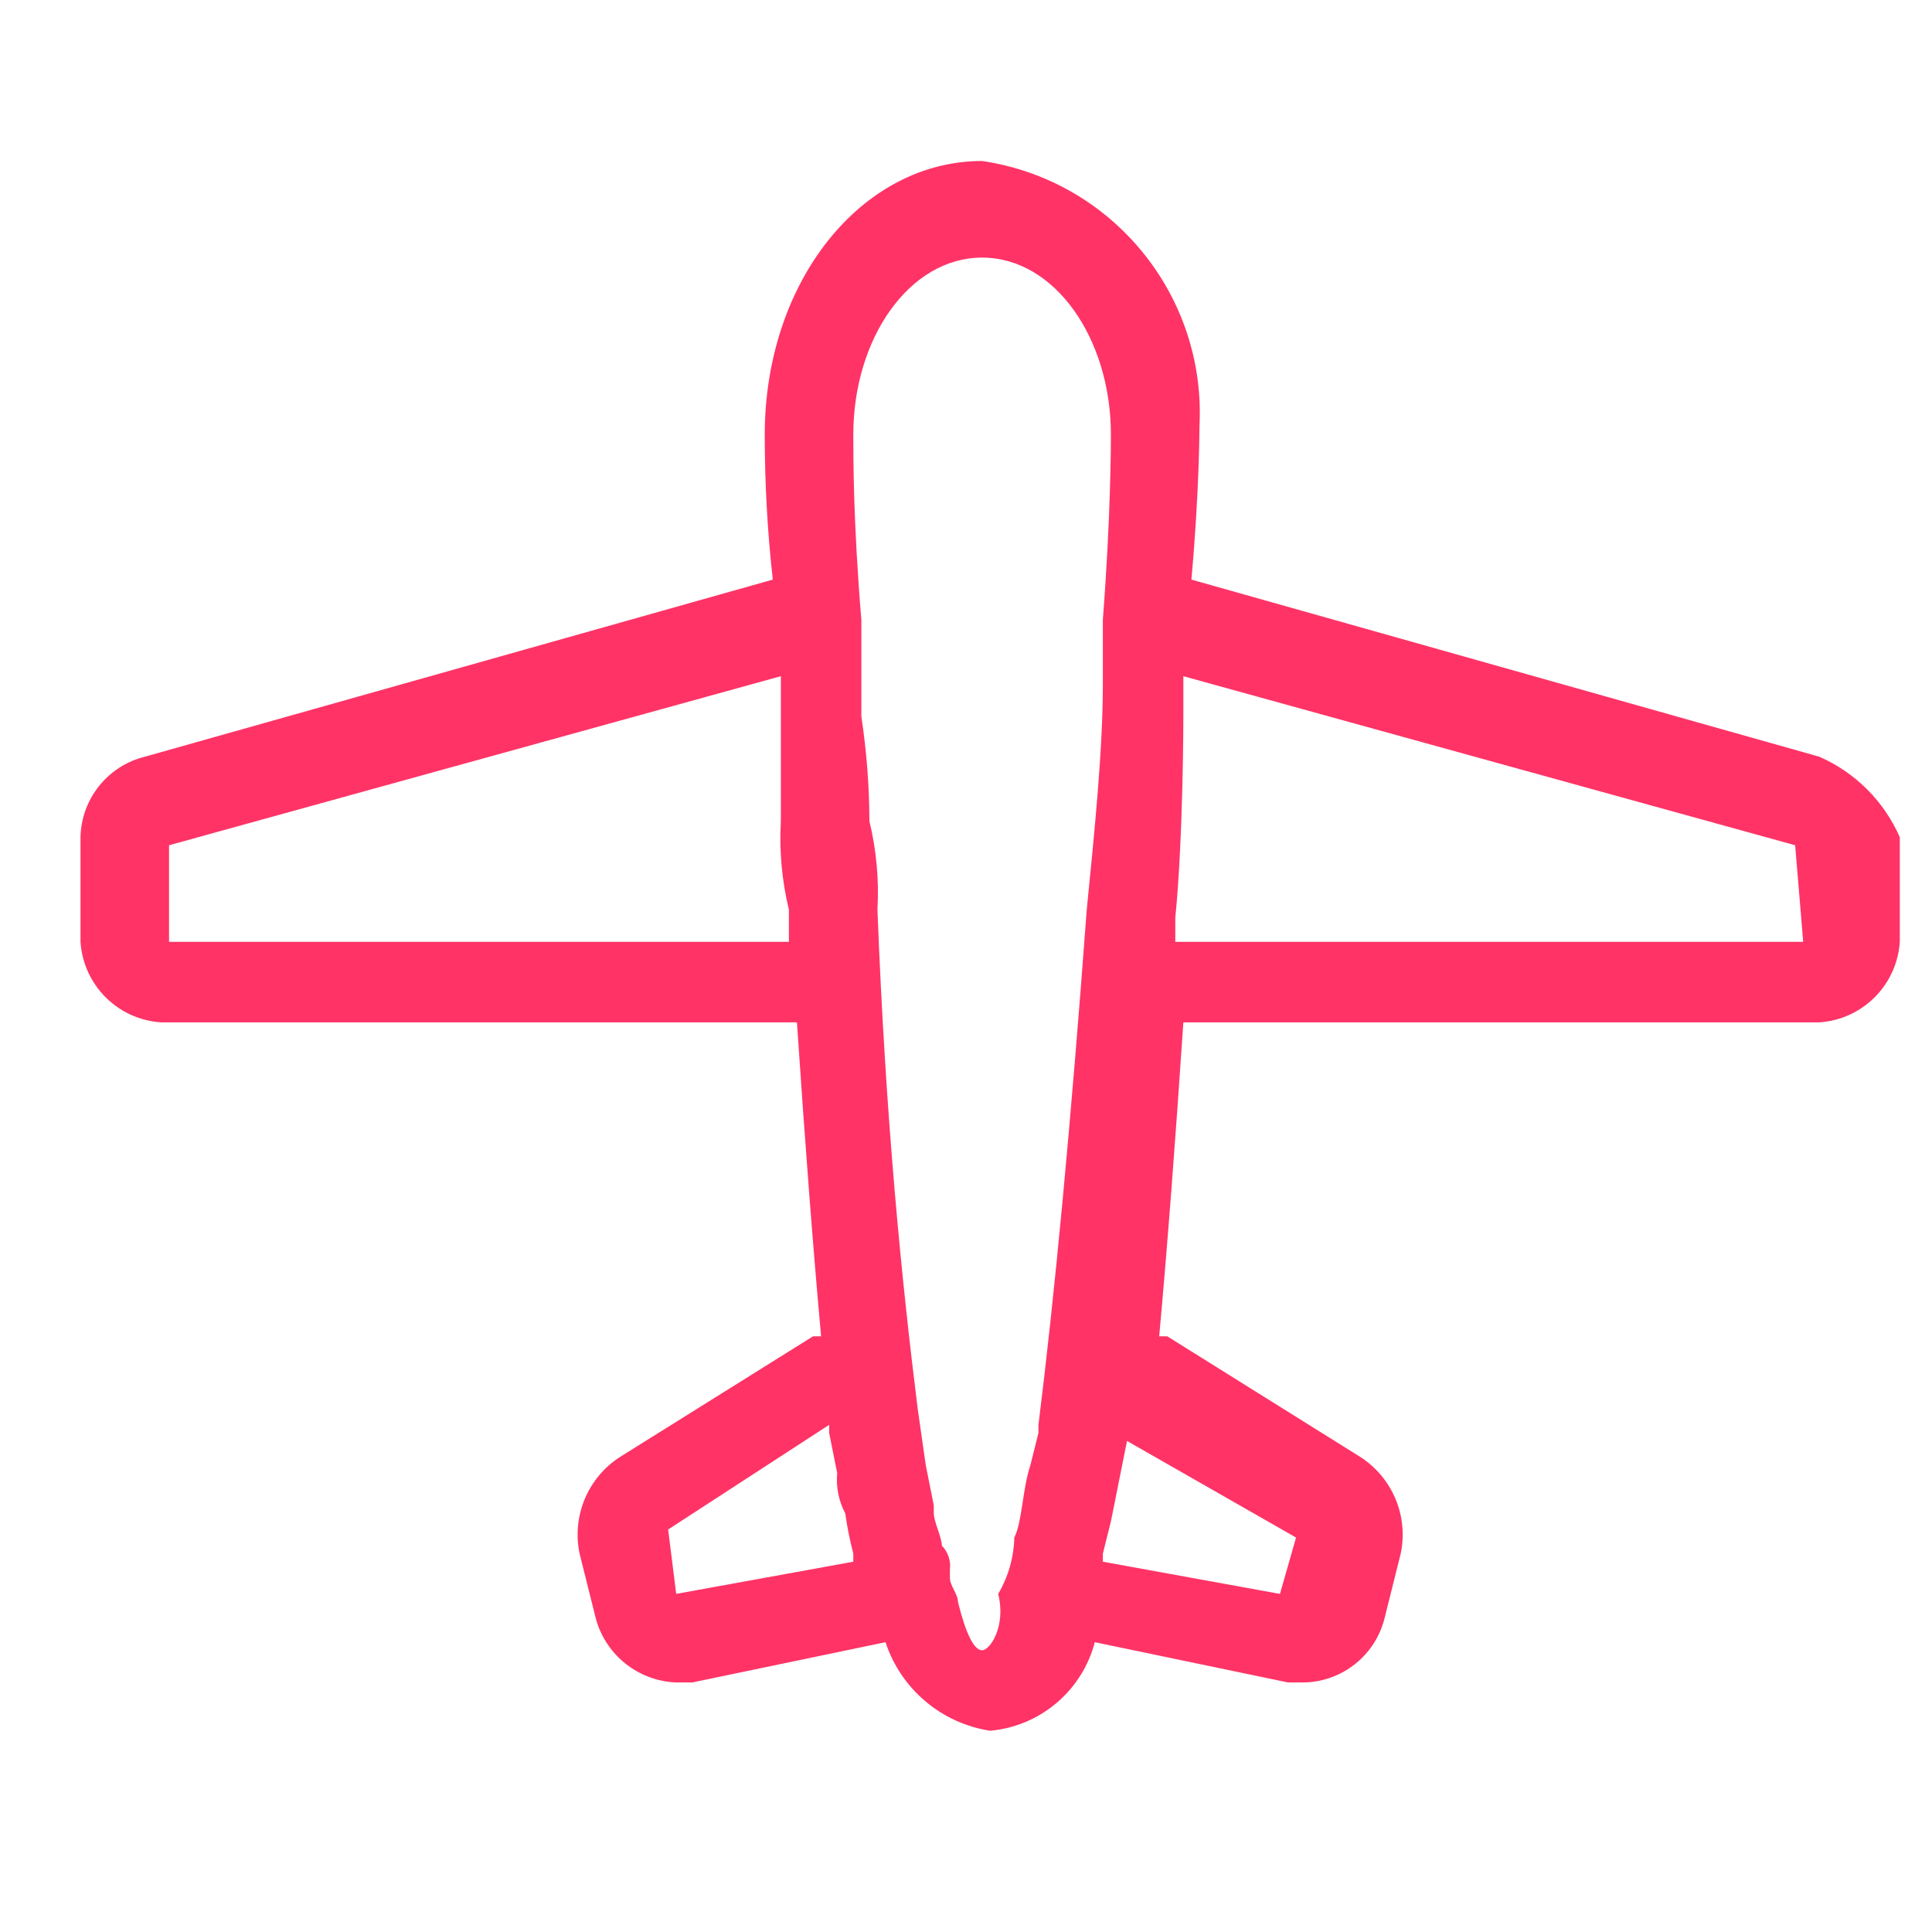 <svg width="24" height="24" viewBox="0 0 24 24" fill="none" xmlns="http://www.w3.org/2000/svg">
    <path d="M22.6 9.4L14.8 7.2C14.9 6.1 14.9 5.3 14.9 5.3C14.987 3.668 13.817 2.238 12.2 2C10.7 2 9.5 3.5 9.5 5.4C9.5 6.001 9.533 6.602 9.6 7.2L1.8 9.4C1.338 9.514 1.01 9.924 1 10.4V11.7C1.035 12.237 1.463 12.665 2 12.7H9.9C10 14.2 10.1 15.5 10.2 16.6H10.1L7.7 18.1C7.301 18.358 7.102 18.835 7.2 19.3L7.4 20.1C7.521 20.557 7.927 20.882 8.4 20.9H8.6L11 20.4C11.192 20.982 11.694 21.407 12.3 21.5C12.922 21.444 13.442 21.004 13.6 20.4L16 20.9H16.2C16.676 20.89 17.086 20.562 17.2 20.1L17.4 19.3C17.498 18.835 17.299 18.358 16.9 18.1L14.5 16.6H14.4C14.5 15.5 14.6 14.2 14.7 12.7H22.6C23.137 12.665 23.565 12.237 23.6 11.7V10.4C23.404 9.953 23.047 9.596 22.6 9.4ZM9.8 11.7H2.1V10.5L9.7 8.4V10.2C9.679 10.57 9.713 10.94 9.8 11.3V11.7ZM8.4 19.8L8.3 19L10.3 17.7V17.8L10.4 18.3C10.384 18.473 10.419 18.646 10.5 18.8C10.524 18.968 10.557 19.135 10.6 19.3V19.4L8.4 19.8ZM12.2 20.5C12.1 20.5 12 20.3 11.9 19.9C11.9 19.8 11.8 19.7 11.8 19.6V19.5C11.814 19.39 11.777 19.28 11.7 19.2C11.7 19.1 11.6 18.9 11.6 18.8V18.7L11.5 18.2L11.4 17.5C11.2 15.9 11 13.9 10.9 11.3C10.921 10.93 10.887 10.56 10.8 10.2C10.799 9.765 10.765 9.33 10.7 8.9V7.7C10.6 6.5 10.6 5.7 10.6 5.4C10.6 4.2 11.3 3.2 12.2 3.2C13.1 3.2 13.8 4.2 13.8 5.4C13.8 5.5 13.8 6.4 13.7 7.7V8.5C13.7 9.3 13.6 10.3 13.5 11.3C13.3 14 13.1 16.1 12.9 17.7V17.8L12.8 18.2C12.7 18.5 12.7 18.9 12.6 19.1C12.594 19.347 12.525 19.588 12.4 19.8C12.5 20.2 12.3 20.5 12.2 20.5ZM16.1 19.1L15.9 19.8L13.7 19.4V19.3L13.8 18.9L14 17.9L16.1 19.1ZM22.4 11.7H14.6V11.4C14.7 10.4 14.7 8.9 14.7 8.9V8.4L22.3 10.5L22.4 11.7Z" fill="#FF3366"/>
</svg>
